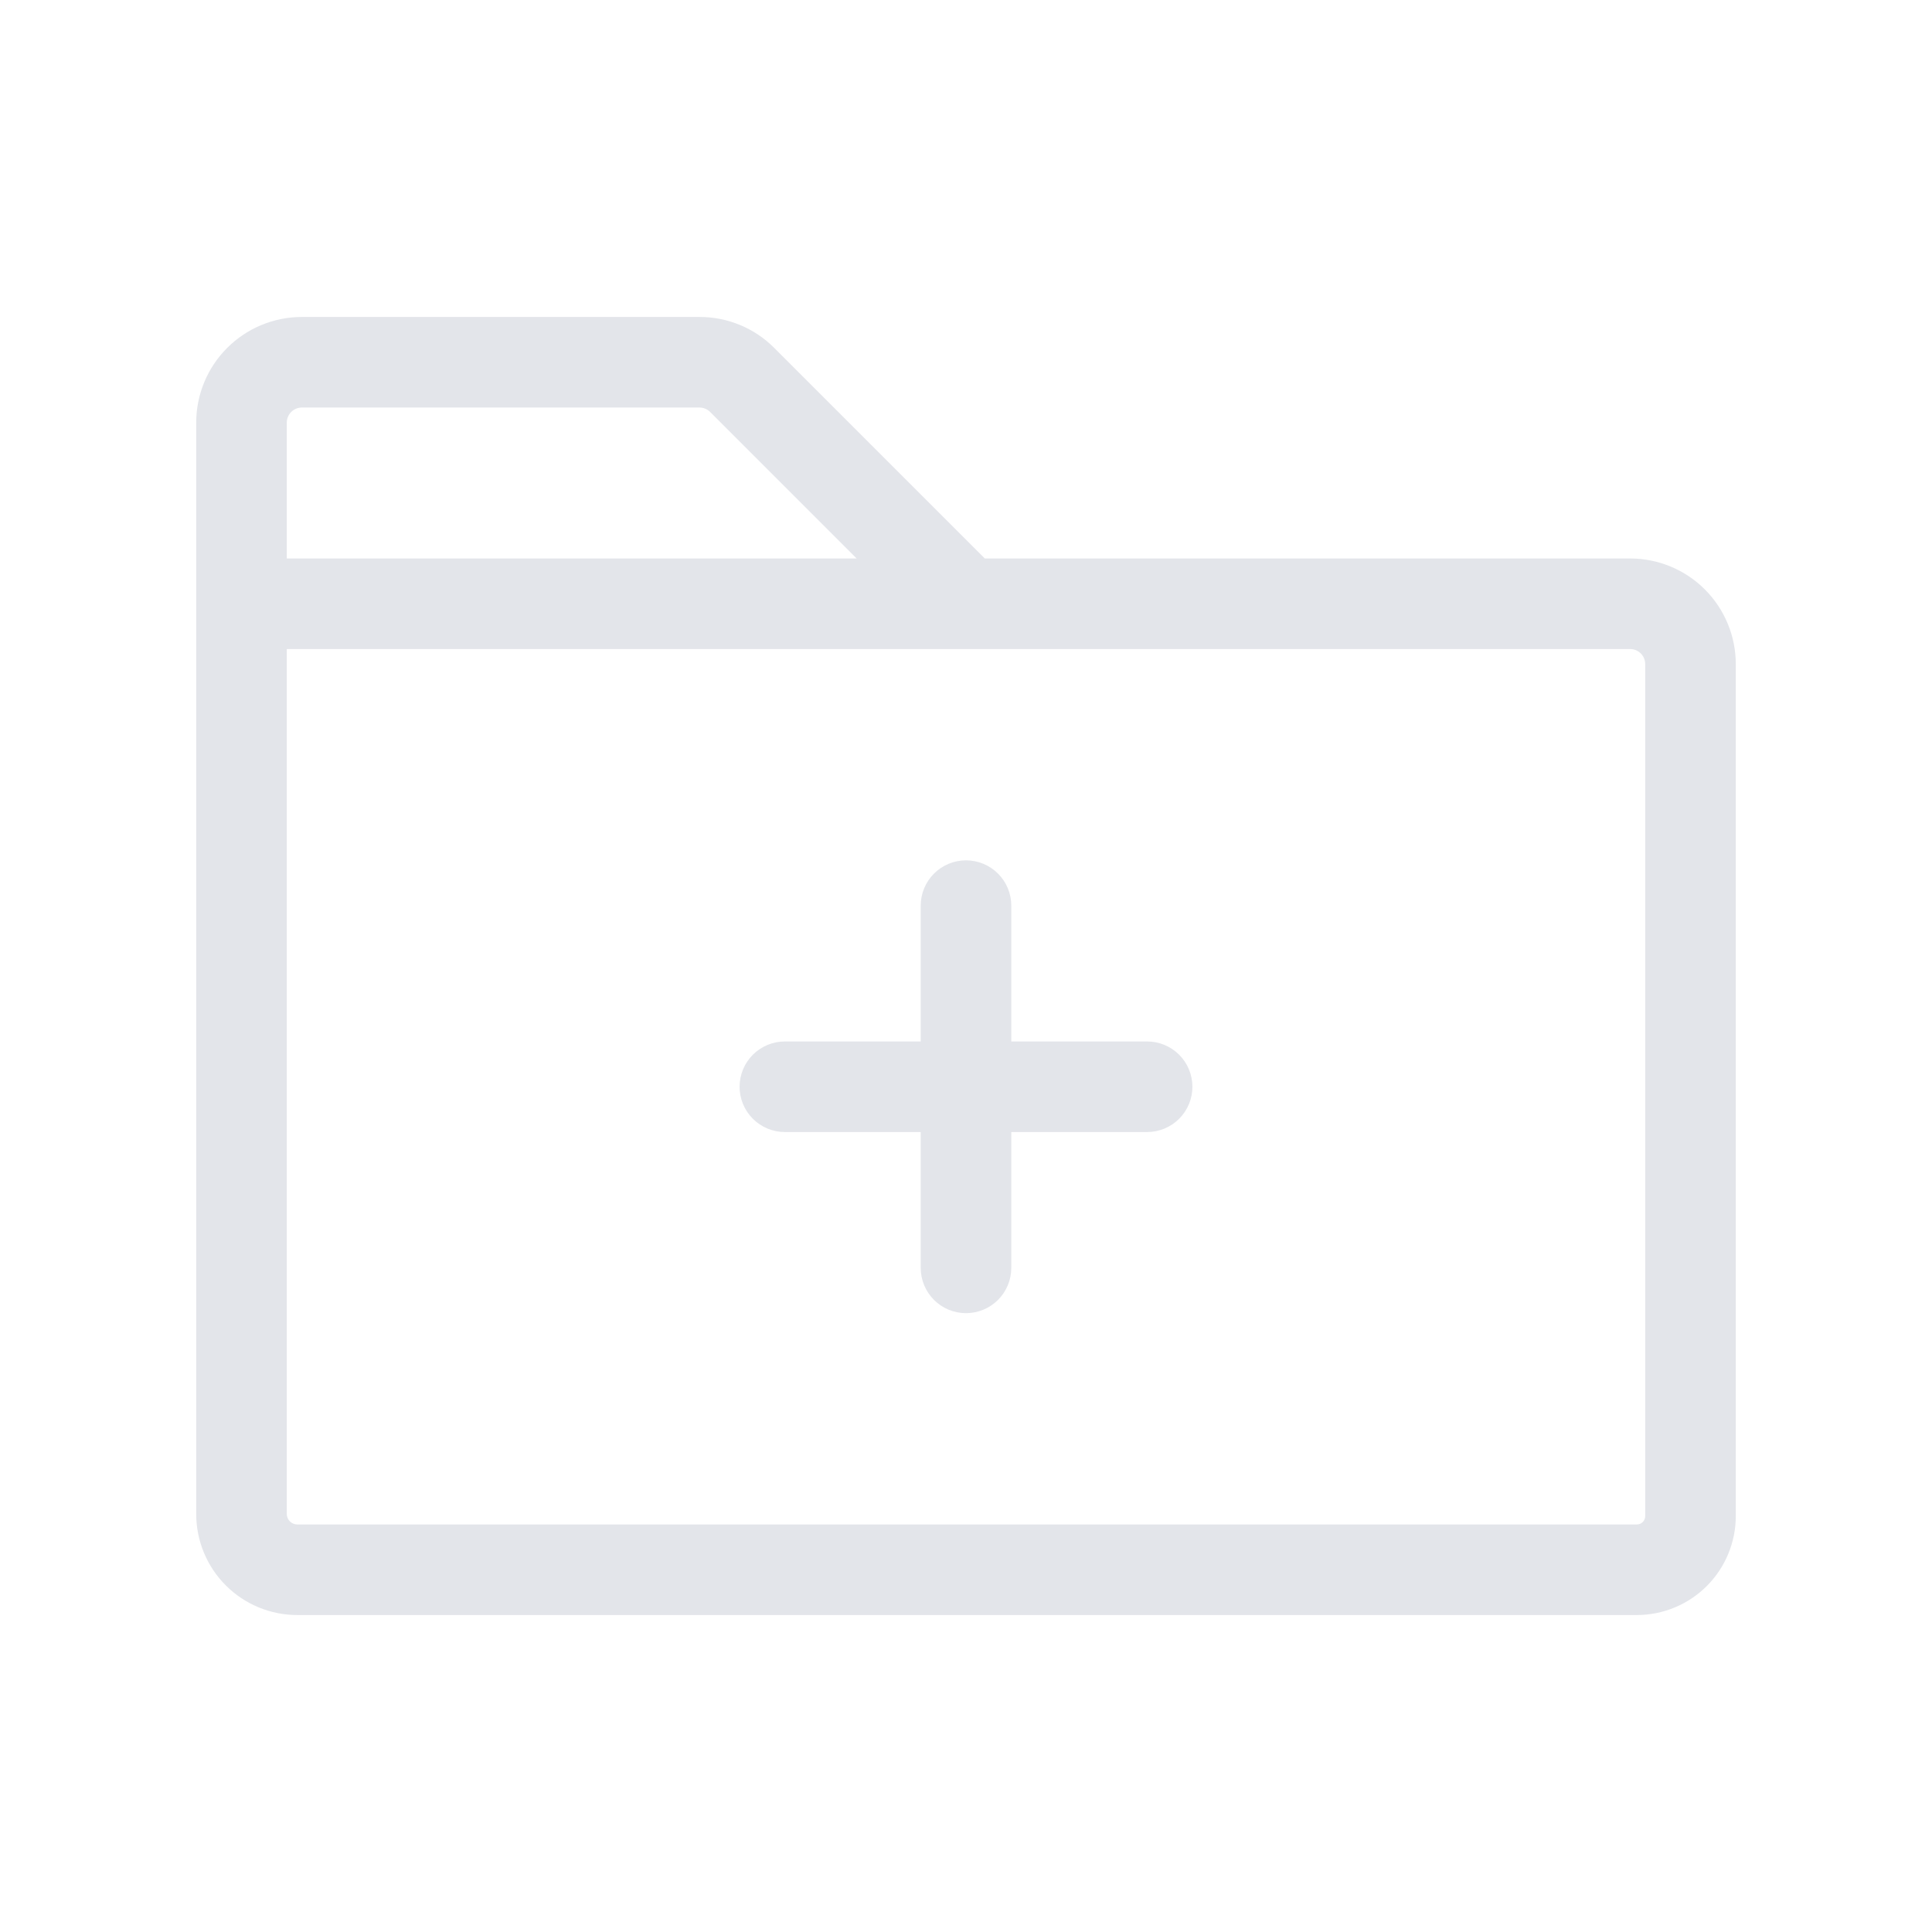 <svg width="244" height="244" viewBox="0 0 244 244" fill="none" xmlns="http://www.w3.org/2000/svg">
<path d="M205.875 70.531H124.373L97.781 43.939C96.544 42.697 95.073 41.713 93.454 41.042C91.834 40.372 90.098 40.028 88.345 40.031H38.125C34.586 40.031 31.192 41.437 28.689 43.94C26.187 46.442 24.781 49.836 24.781 53.375V191.216C24.784 194.597 26.128 197.84 28.519 200.231C30.91 202.622 34.153 203.966 37.534 203.969H206.723C210.037 203.966 213.213 202.649 215.556 200.306C217.899 197.963 219.216 194.787 219.219 191.473V83.875C219.219 80.336 217.813 76.942 215.31 74.44C212.808 71.937 209.414 70.531 205.875 70.531ZM38.125 51.469H88.345C88.85 51.471 89.333 51.673 89.689 52.031L108.189 70.531H36.219V53.375C36.219 52.87 36.42 52.385 36.777 52.027C37.135 51.67 37.619 51.469 38.125 51.469ZM207.781 191.473C207.781 191.754 207.67 192.023 207.471 192.221C207.273 192.42 207.004 192.531 206.723 192.531H37.534C37.187 192.526 36.855 192.386 36.609 192.141C36.364 191.895 36.224 191.563 36.219 191.216V81.969H205.875C206.381 81.969 206.865 82.17 207.223 82.527C207.58 82.885 207.781 83.37 207.781 83.875V191.473ZM150.594 137.25C150.594 138.767 149.991 140.221 148.919 141.294C147.846 142.366 146.392 142.969 144.875 142.969H127.719V160.125C127.719 161.642 127.116 163.096 126.044 164.169C124.971 165.241 123.517 165.844 122 165.844C120.483 165.844 119.029 165.241 117.956 164.169C116.884 163.096 116.281 161.642 116.281 160.125V142.969H99.125C97.608 142.969 96.154 142.366 95.081 141.294C94.009 140.221 93.406 138.767 93.406 137.25C93.406 135.733 94.009 134.279 95.081 133.206C96.154 132.134 97.608 131.531 99.125 131.531H116.281V114.375C116.281 112.858 116.884 111.404 117.956 110.331C119.029 109.259 120.483 108.656 122 108.656C123.517 108.656 124.971 109.259 126.044 110.331C127.116 111.404 127.719 112.858 127.719 114.375V131.531H144.875C146.392 131.531 147.846 132.134 148.919 133.206C149.991 134.279 150.594 135.733 150.594 137.25Z" fill="#E3E5EA"/>
</svg>
